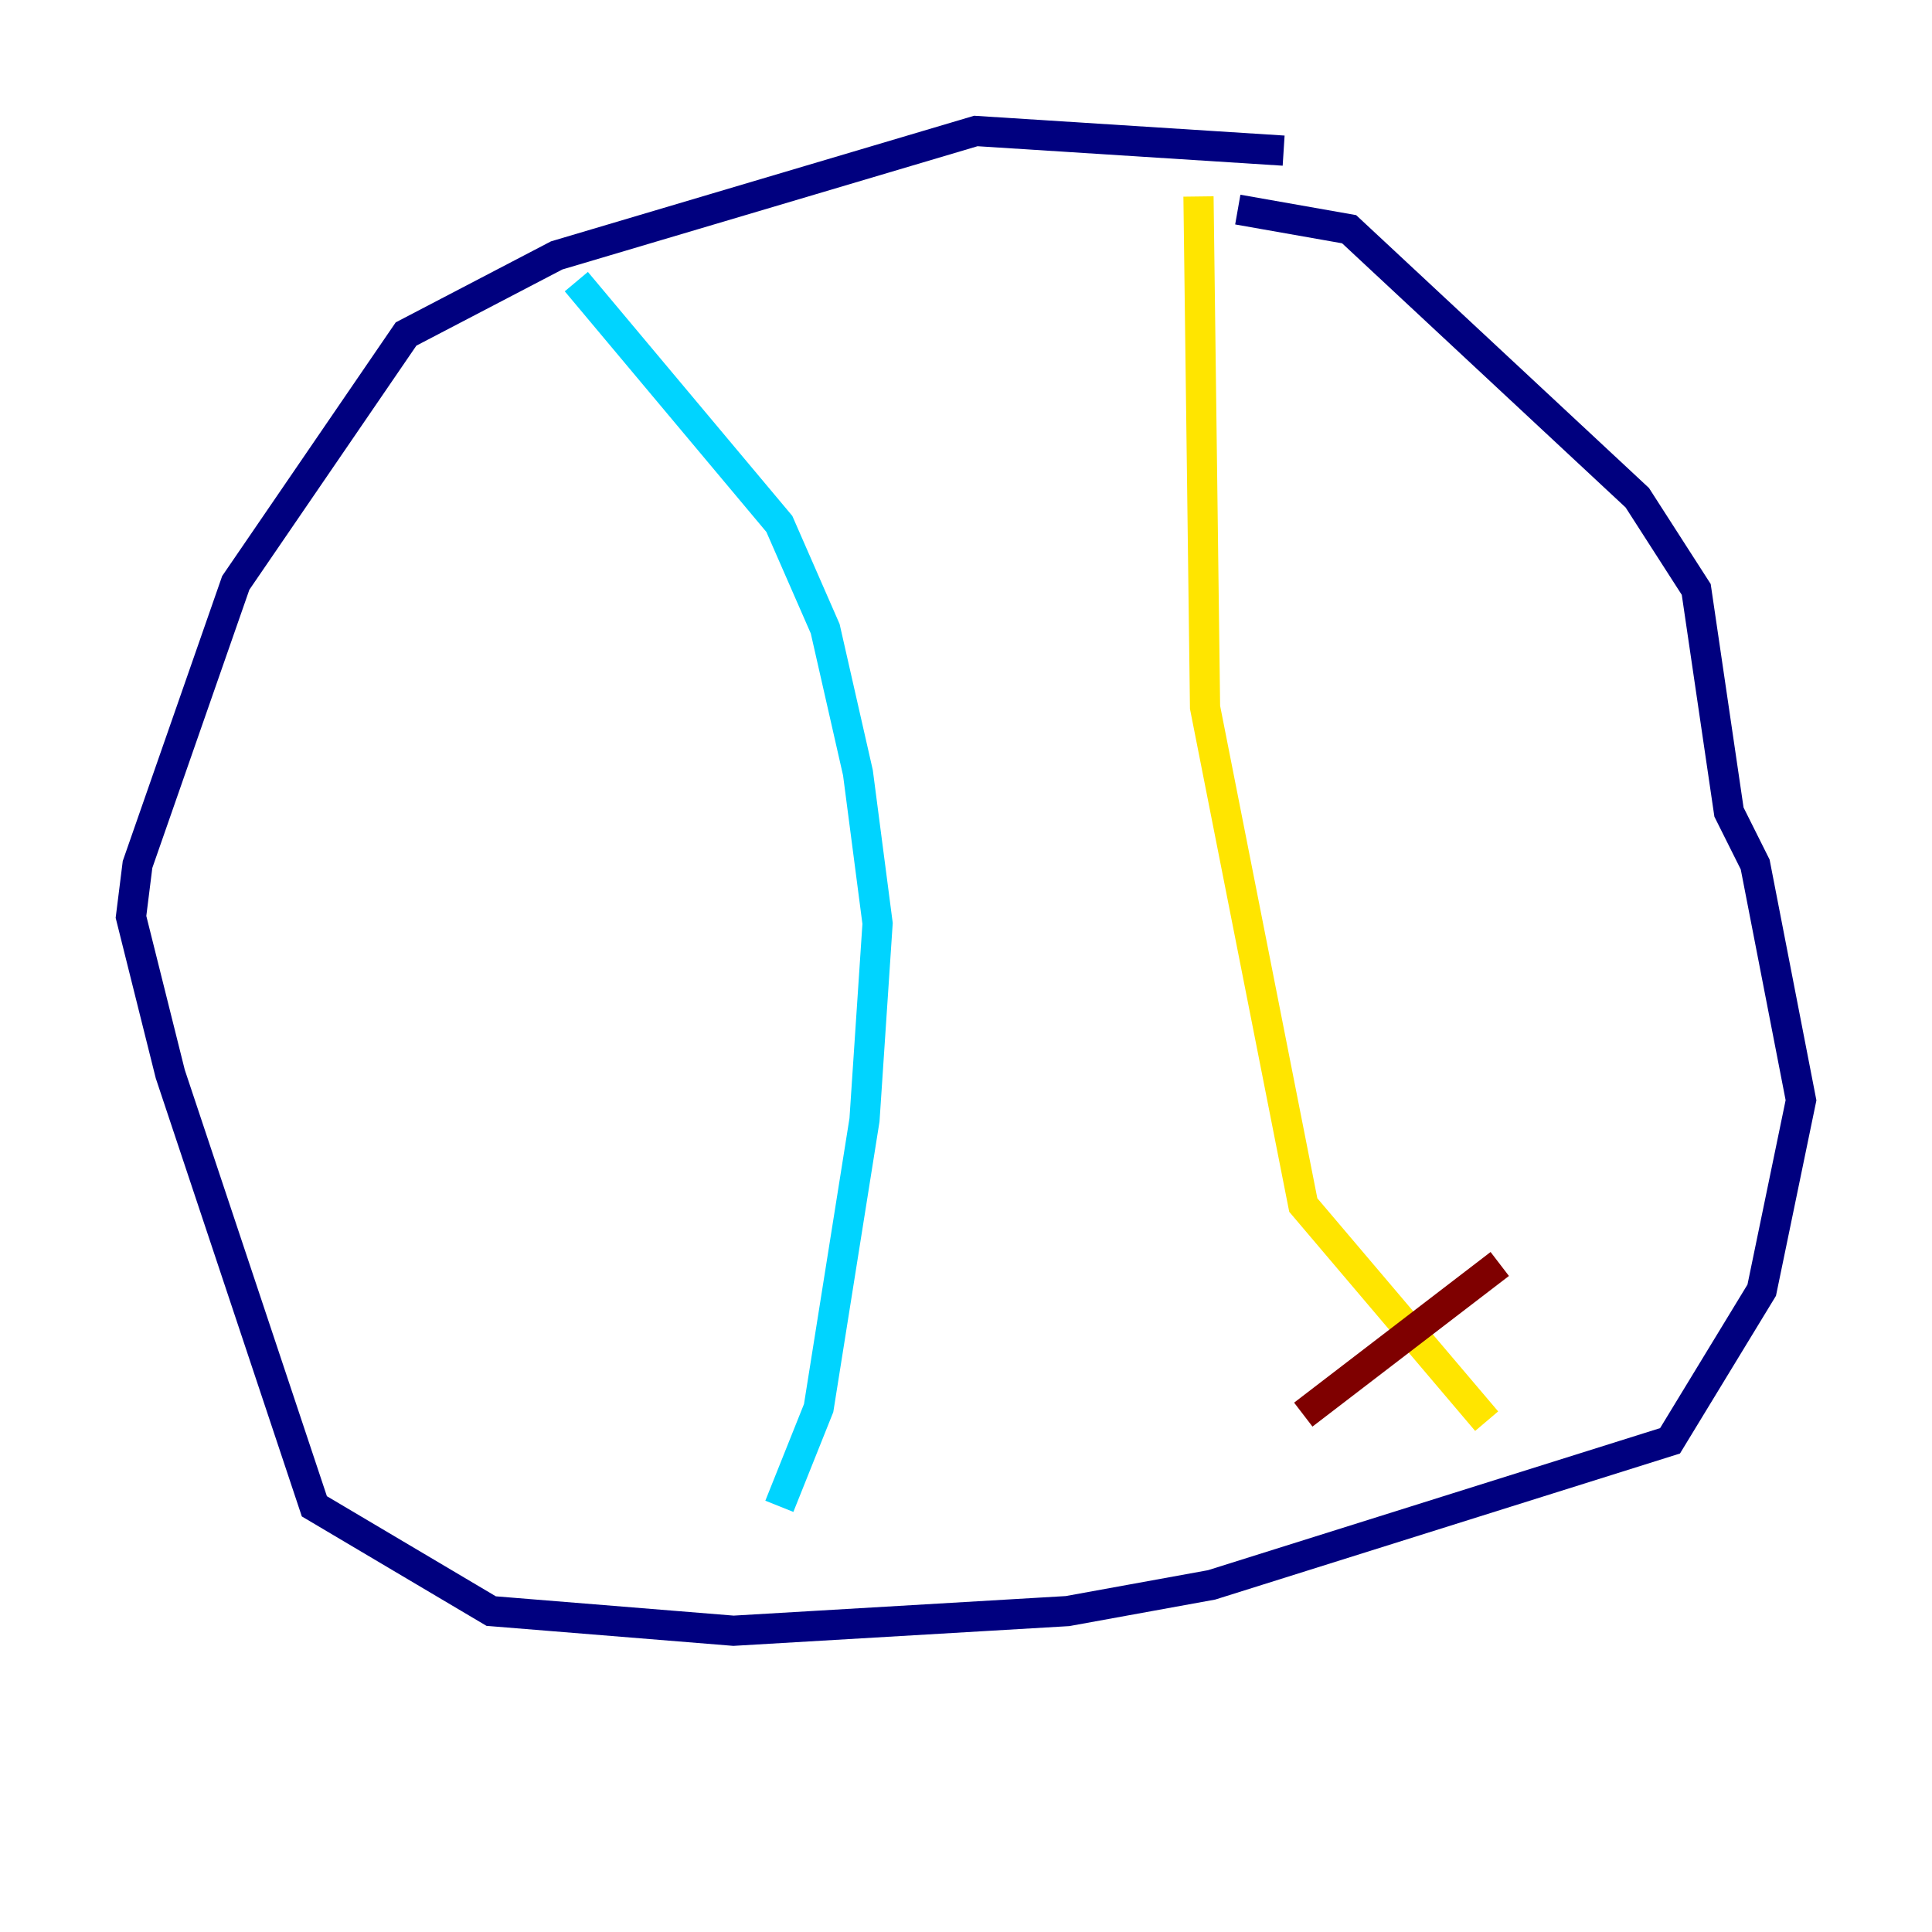 <?xml version="1.0" encoding="utf-8" ?>
<svg baseProfile="tiny" height="128" version="1.2" viewBox="0,0,128,128" width="128" xmlns="http://www.w3.org/2000/svg" xmlns:ev="http://www.w3.org/2001/xml-events" xmlns:xlink="http://www.w3.org/1999/xlink"><defs /><polyline fill="none" points="85.044,9.98 64.651,8.678 36.881,16.922 26.902,22.129 15.62,38.617 9.112,57.275 8.678,60.746 11.281,71.159 20.827,99.797 32.542,106.739 48.597,108.041 70.725,106.739 80.271,105.003 110.644,95.458 116.719,85.478 119.322,72.895 116.285,57.275 114.549,53.803 112.38,39.051 108.475,32.976 89.383,15.186 82.007,13.885" stroke="#00007f" stroke-width="2" /><polyline fill="none" points="38.183,18.658 51.634,34.712 54.671,41.654 56.841,51.2 58.142,61.18 57.275,74.197 54.237,93.288 51.634,99.797" stroke="#00d4ff" stroke-width="2" /><polyline fill="none" points="79.403,13.017 79.837,46.861 86.346,79.837 98.495,94.156" stroke="#ffe500" stroke-width="2" /><polyline fill="none" points="86.346,93.722 99.363,83.742" stroke="#7f0000" stroke-width="2" /></svg>